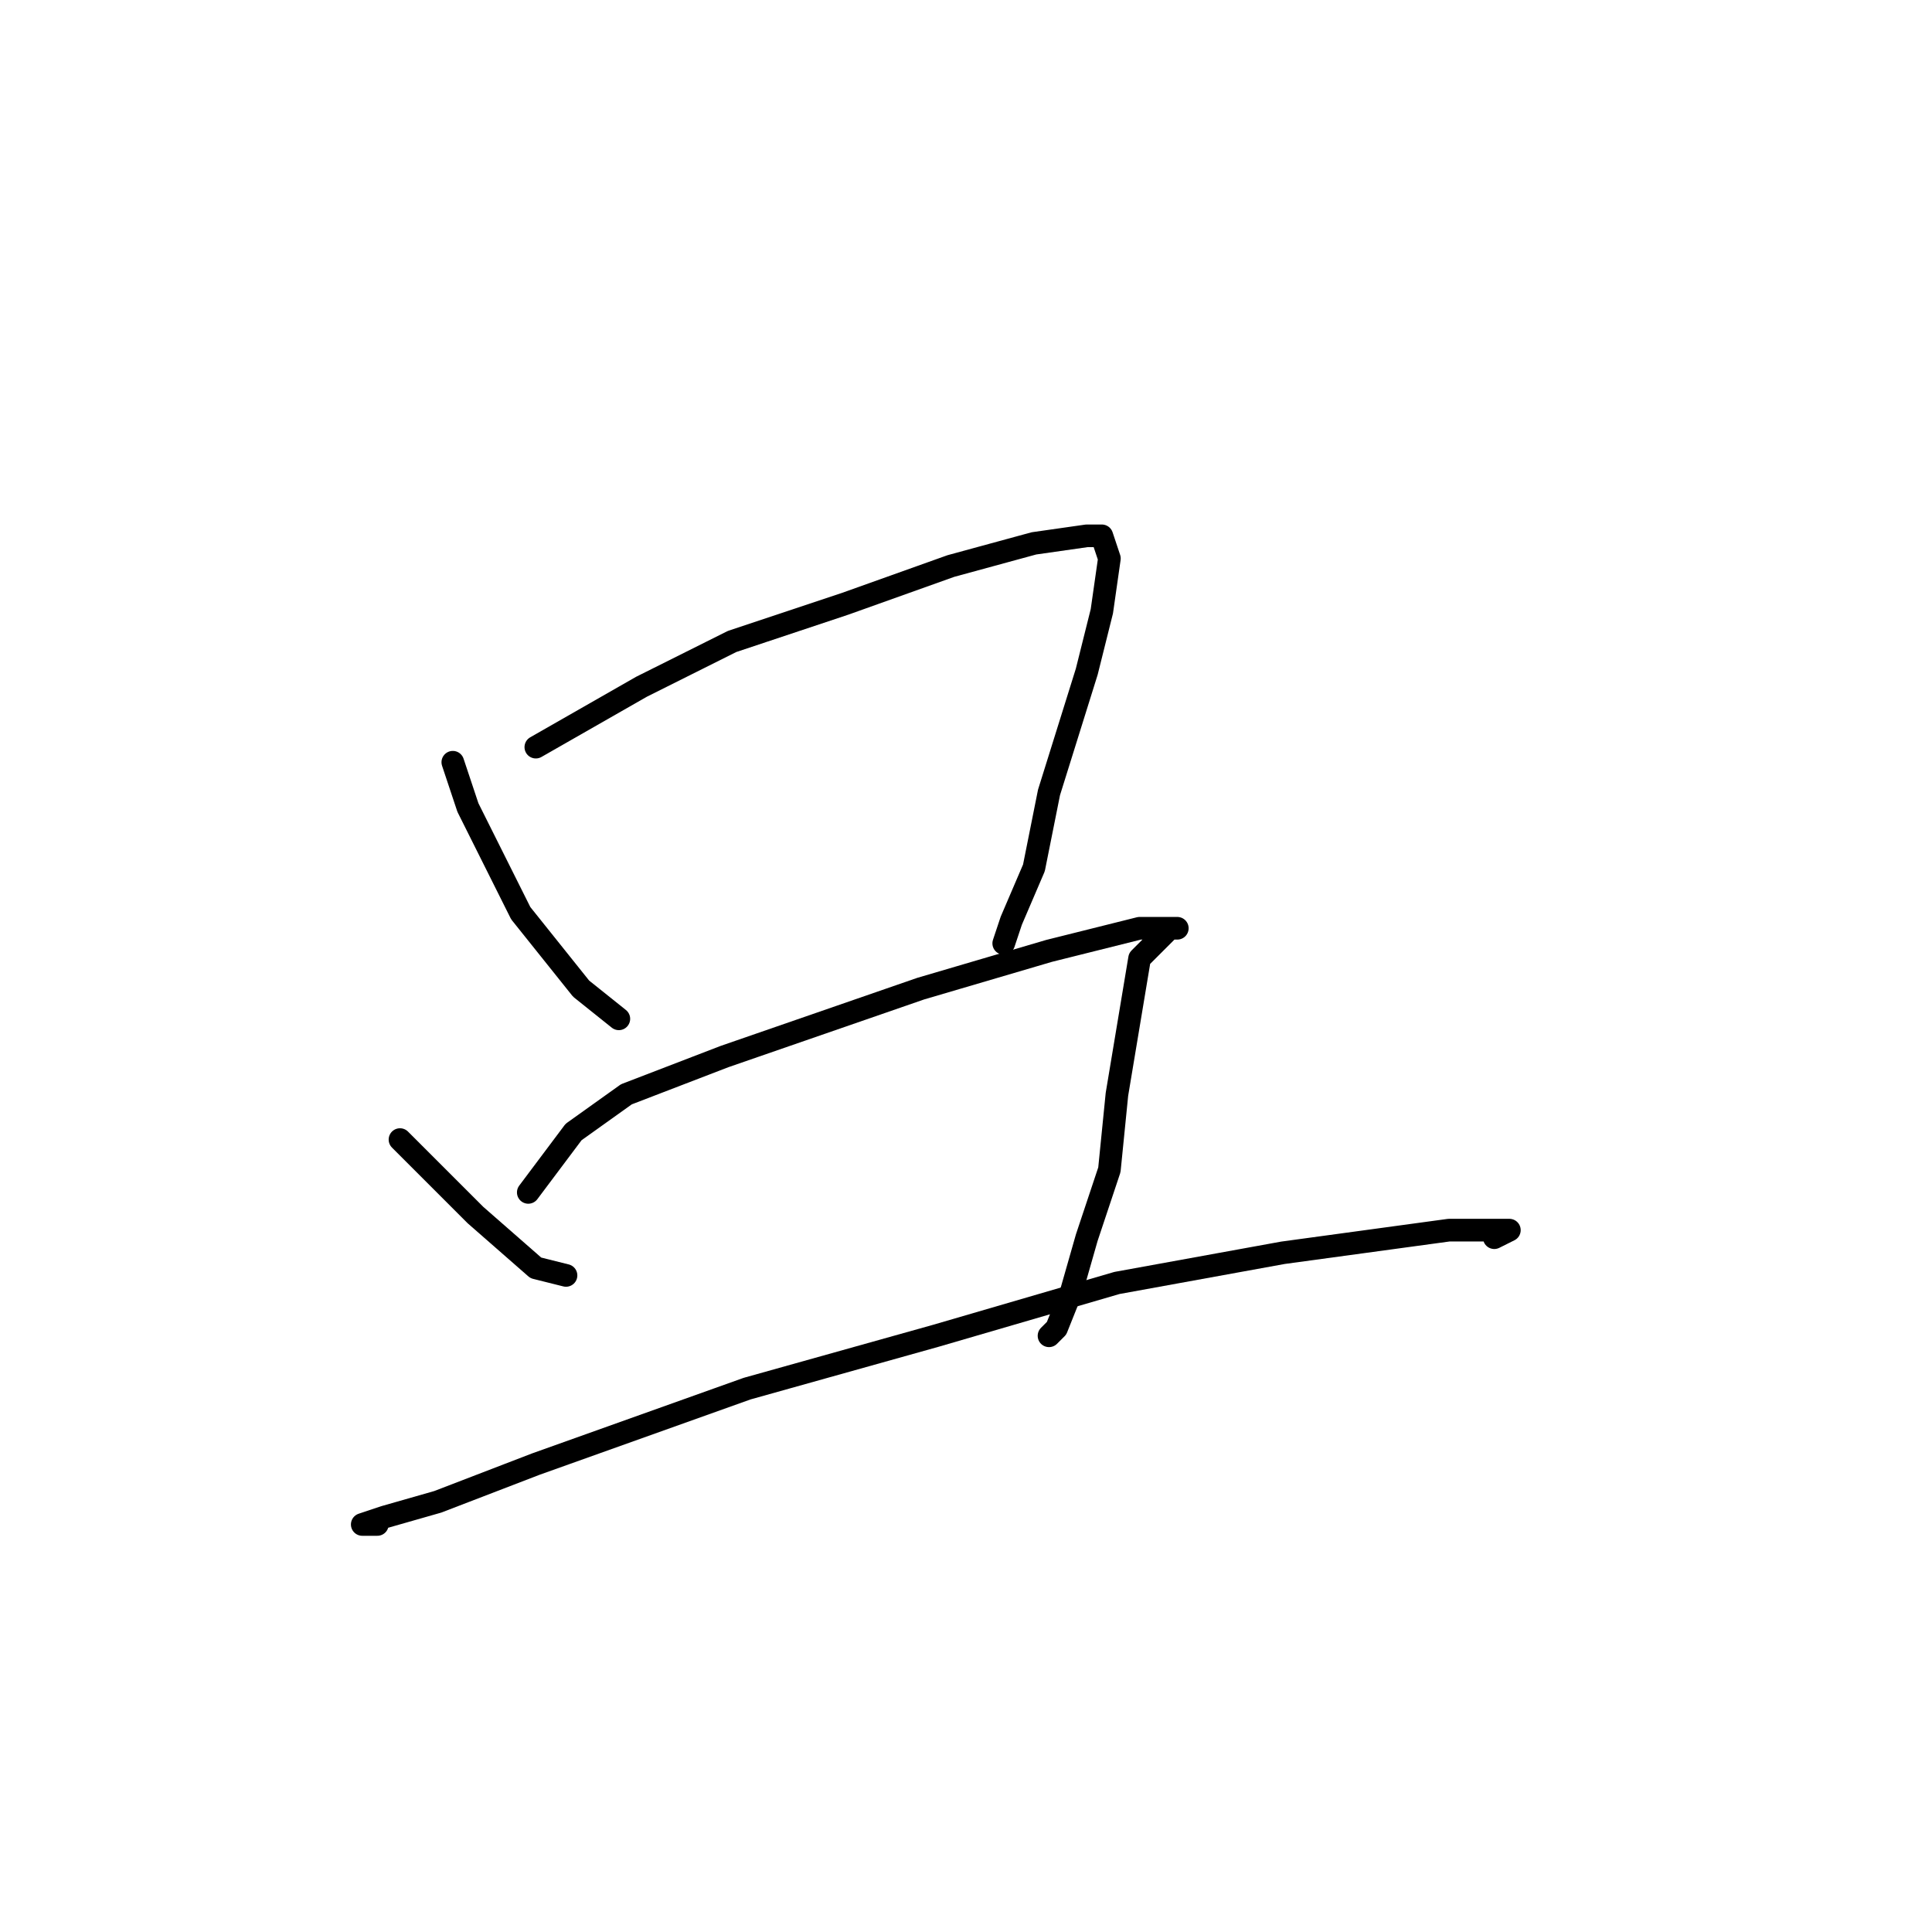 <?xml version="1.0" standalone="no"?>
    <svg width="256" height="256" xmlns="http://www.w3.org/2000/svg" version="1.1">
    <polyline stroke="black" stroke-width="3" stroke-linecap="round" fill="transparent" stroke-linejoin="round" points="60 101 61 104 62 107 65 113 69 121 77 131 82 135 82 135 82 135 " />
        <polyline stroke="black" stroke-width="3" stroke-linecap="round" fill="transparent" stroke-linejoin="round" points="71 99 78 95 85 91 97 85 112 80 126 75 137 72 144 71 145 71 146 71 146 71 147 74 146 81 144 89 139 105 137 115 134 122 133 125 133 125 133 125 " />
        <polyline stroke="black" stroke-width="3" stroke-linecap="round" fill="transparent" stroke-linejoin="round" points="53 151 58 156 63 161 71 168 75 169 75 169 75 169 " />
        <polyline stroke="black" stroke-width="3" stroke-linecap="round" fill="transparent" stroke-linejoin="round" points="70 158 73 154 76 150 83 145 96 140 122 131 139 126 151 123 156 123 156 123 155 123 153 125 151 127 150 133 148 145 147 155 144 164 142 171 140 176 139 177 139 177 " />
        <polyline stroke="black" stroke-width="3" stroke-linecap="round" fill="transparent" stroke-linejoin="round" points="50 202 49 202 48 202 51 201 58 199 71 194 99 184 124 177 148 170 170 166 192 163 198 163 200 163 200 163 198 164 198 164 " />
        </svg>
